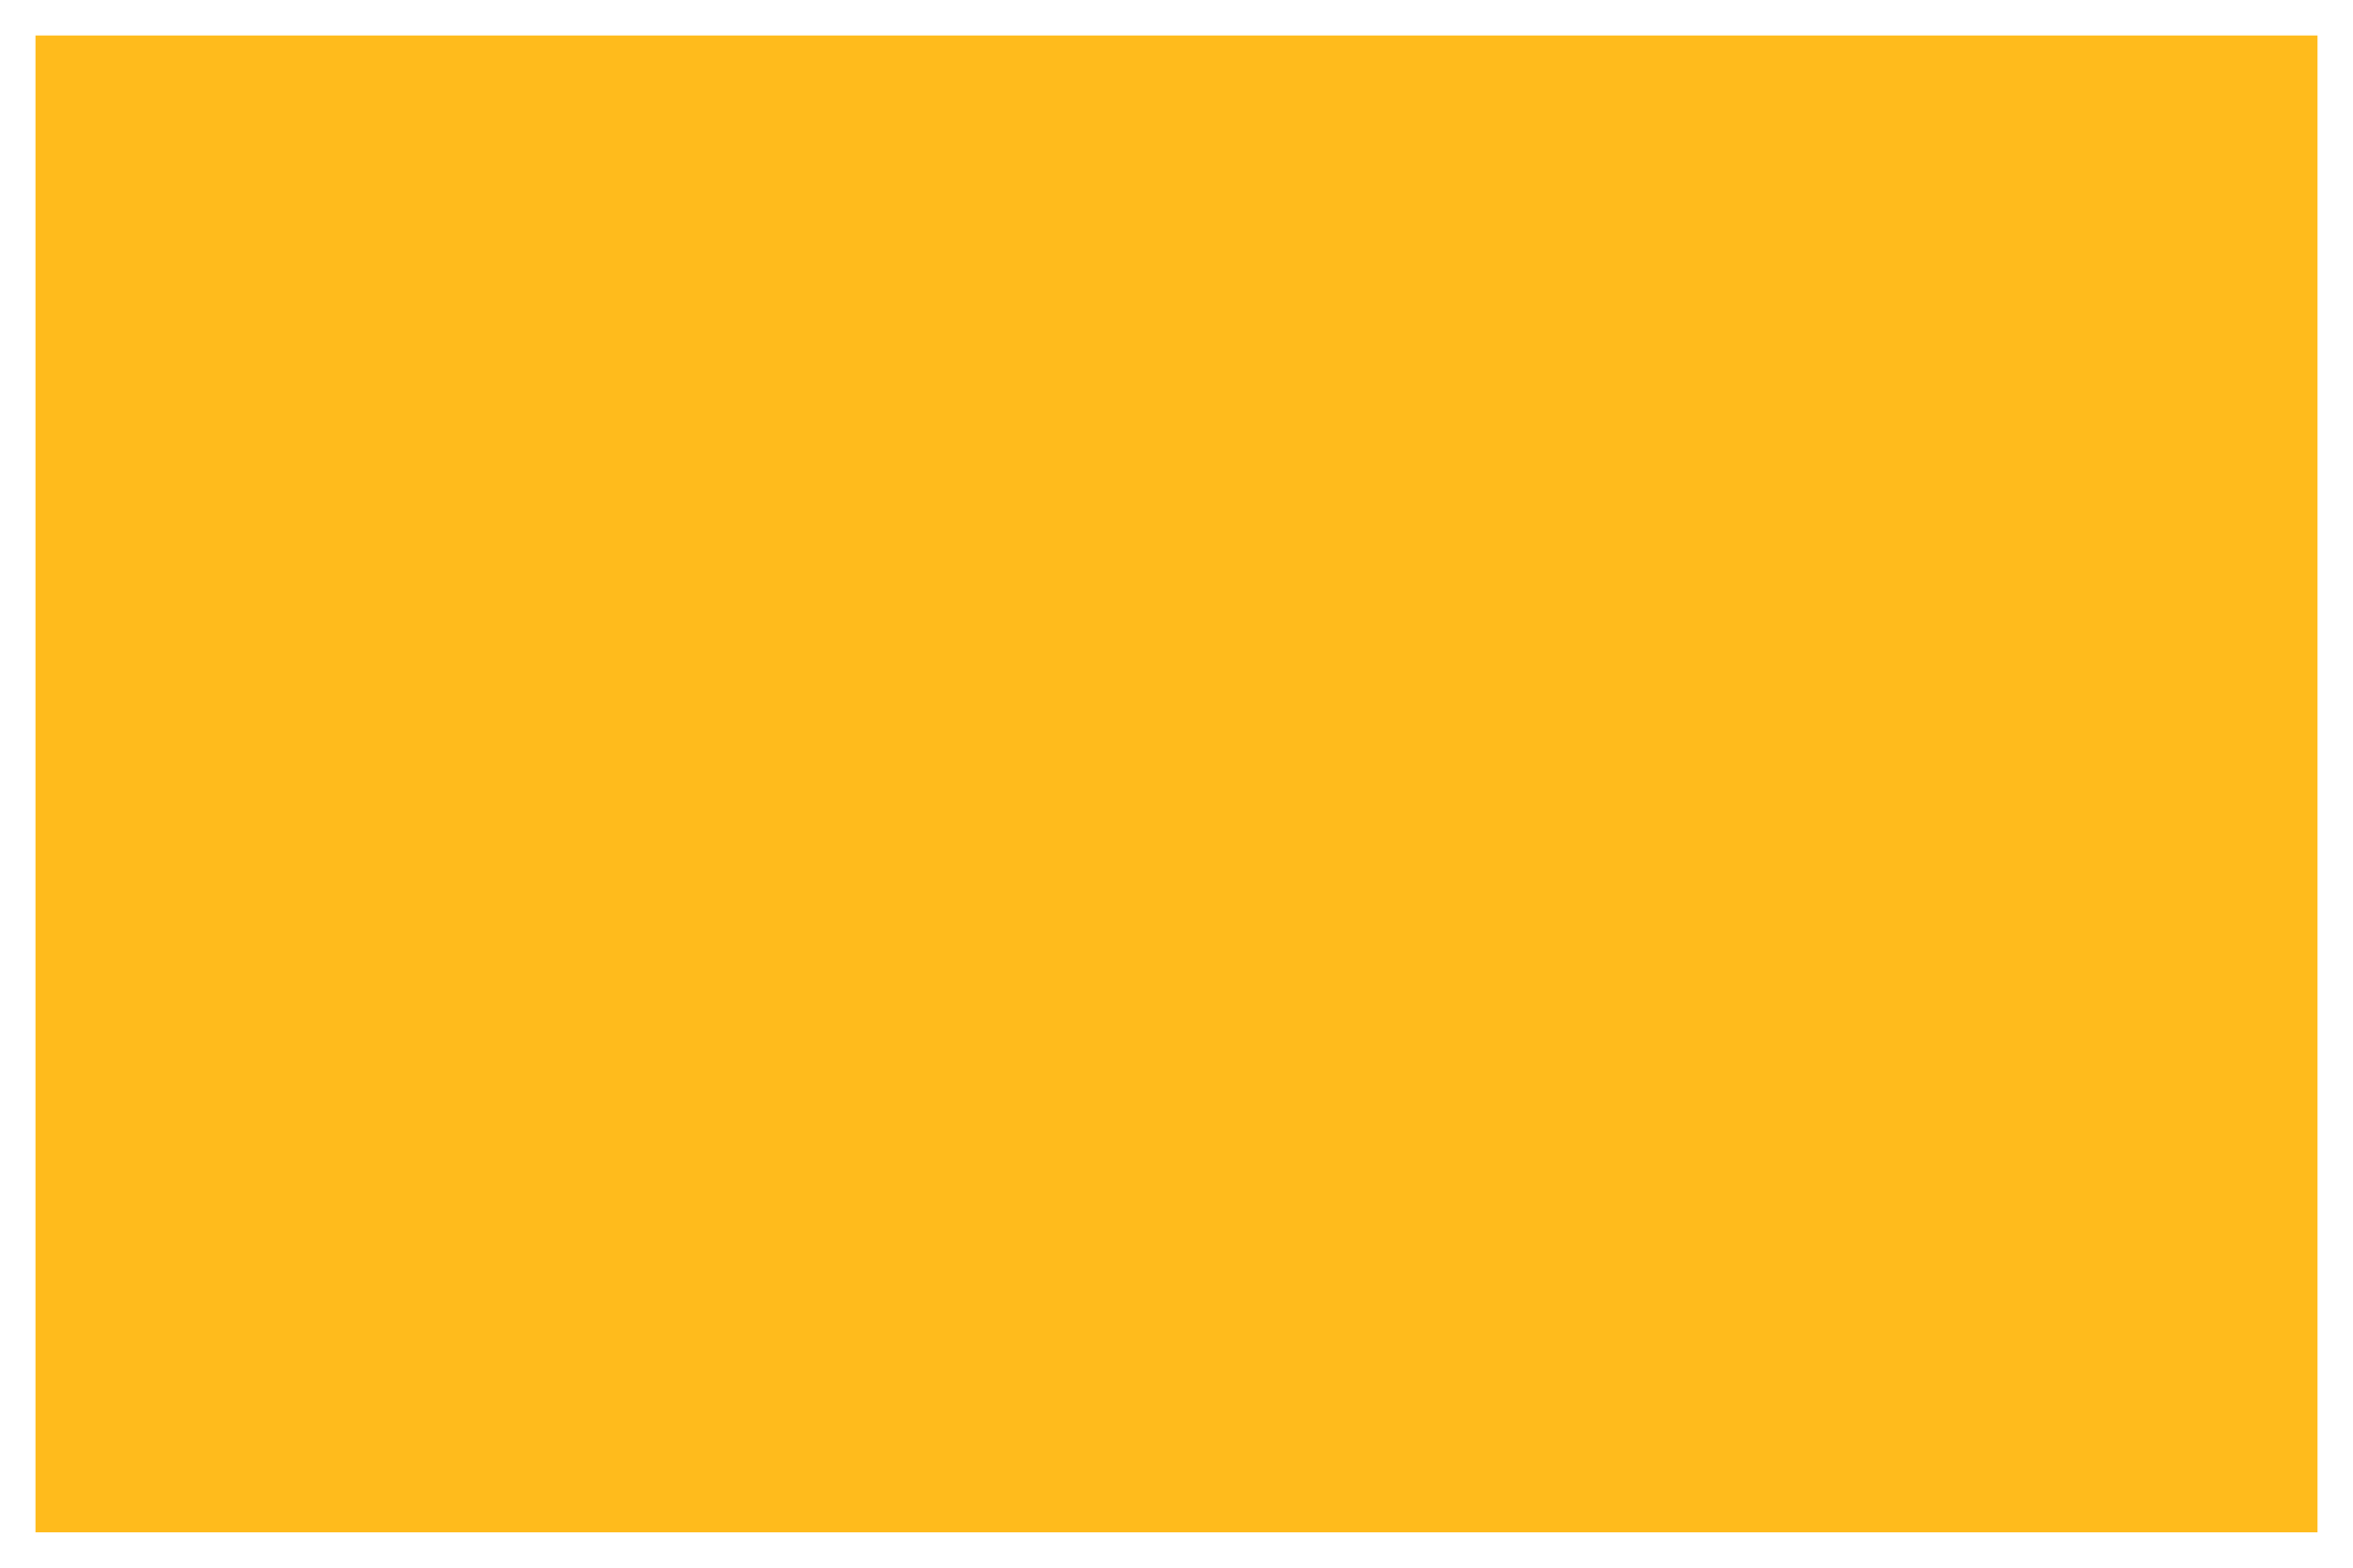 <?xml version="1.0" encoding="UTF-8" standalone="no"?>
<!-- Created with Inkscape (http://www.inkscape.org/) -->

<svg
   width="179.022mm"
   height="119.287mm"
   viewBox="0 0 179.022 119.287"
   version="1.1"
   id="svg1"
   xmlns:inkscape="http://www.inkscape.org/namespaces/inkscape"
   xmlns:sodipodi="http://sodipodi.sourceforge.net/DTD/sodipodi-0.dtd"
   xmlns="http://www.w3.org/2000/svg"
   xmlns:svg="http://www.w3.org/2000/svg">
  <sodipodi:namedview
     id="namedview1"
     pagecolor="#ffffff"
     bordercolor="#000000"
     borderopacity="0.25"
     inkscape:showpageshadow="2"
     inkscape:pageopacity="0.0"
     inkscape:pagecheckerboard="0"
     inkscape:deskcolor="#d1d1d1"
     inkscape:document-units="mm"
     showguides="true" />
  <defs
     id="defs1">
    <filter
       inkscape:label="Frost"
       inkscape:menu="Overlays"
       inkscape:menu-tooltip="Flake-like white splotches"
       style="color-interpolation-filters:sRGB"
       id="filter3"
       x="-0.016"
       y="-0.024"
       width="1.031"
       height="1.047">
      <feTurbulence
         type="fractalNoise"
         numOctaves="5"
         baseFrequency="0.143"
         id="feTurbulence1" />
      <feColorMatrix
         values="1 0 0 0 0 0 1 0 0 0 0 0 1 0 0 0 0 0 5 -3"
         id="feColorMatrix1" />
      <feComposite
         operator="in"
         in2="SourceAlpha"
         id="feComposite1" />
      <feMorphology
         operator="dilate"
         radius="2.7"
         result="result3"
         id="feMorphology1" />
      <feTurbulence
         numOctaves="2"
         baseFrequency="0.121"
         result="result91"
         id="feTurbulence2" />
      <feDisplacementMap
         in="result3"
         xChannelSelector="R"
         yChannelSelector="A"
         scale="10"
         result="result4"
         in2="result91"
         id="feDisplacementMap2" />
      <feFlood
         flood-opacity="0.376"
         flood-color="rgb(255,255,255)"
         id="feFlood2" />
      <feComposite
         result="result2"
         operator="in"
         in2="result4"
         id="feComposite2" />
      <feComposite
         in="result2"
         operator="over"
         in2="SourceGraphic"
         id="feComposite3" />
    </filter>
  </defs>
  <g
     inkscape:label="Layer 1"
     inkscape:groupmode="layer"
     id="layer1"
     transform="translate(-14.606,-53.685)">
    <rect
       style="fill:#ffbb1c;fill-opacity:1;stroke:#1a1a1a;stroke-width:0;stroke-linejoin:round;filter:url(#filter3)"
       id="rect1"
       width="173.622"
       height="113.887"
       x="17.306"
       y="56.385"
       inkscape:export-filename="rect1.png"
       inkscape:export-xdpi="96"
       inkscape:export-ydpi="96" />
  </g>
</svg>
